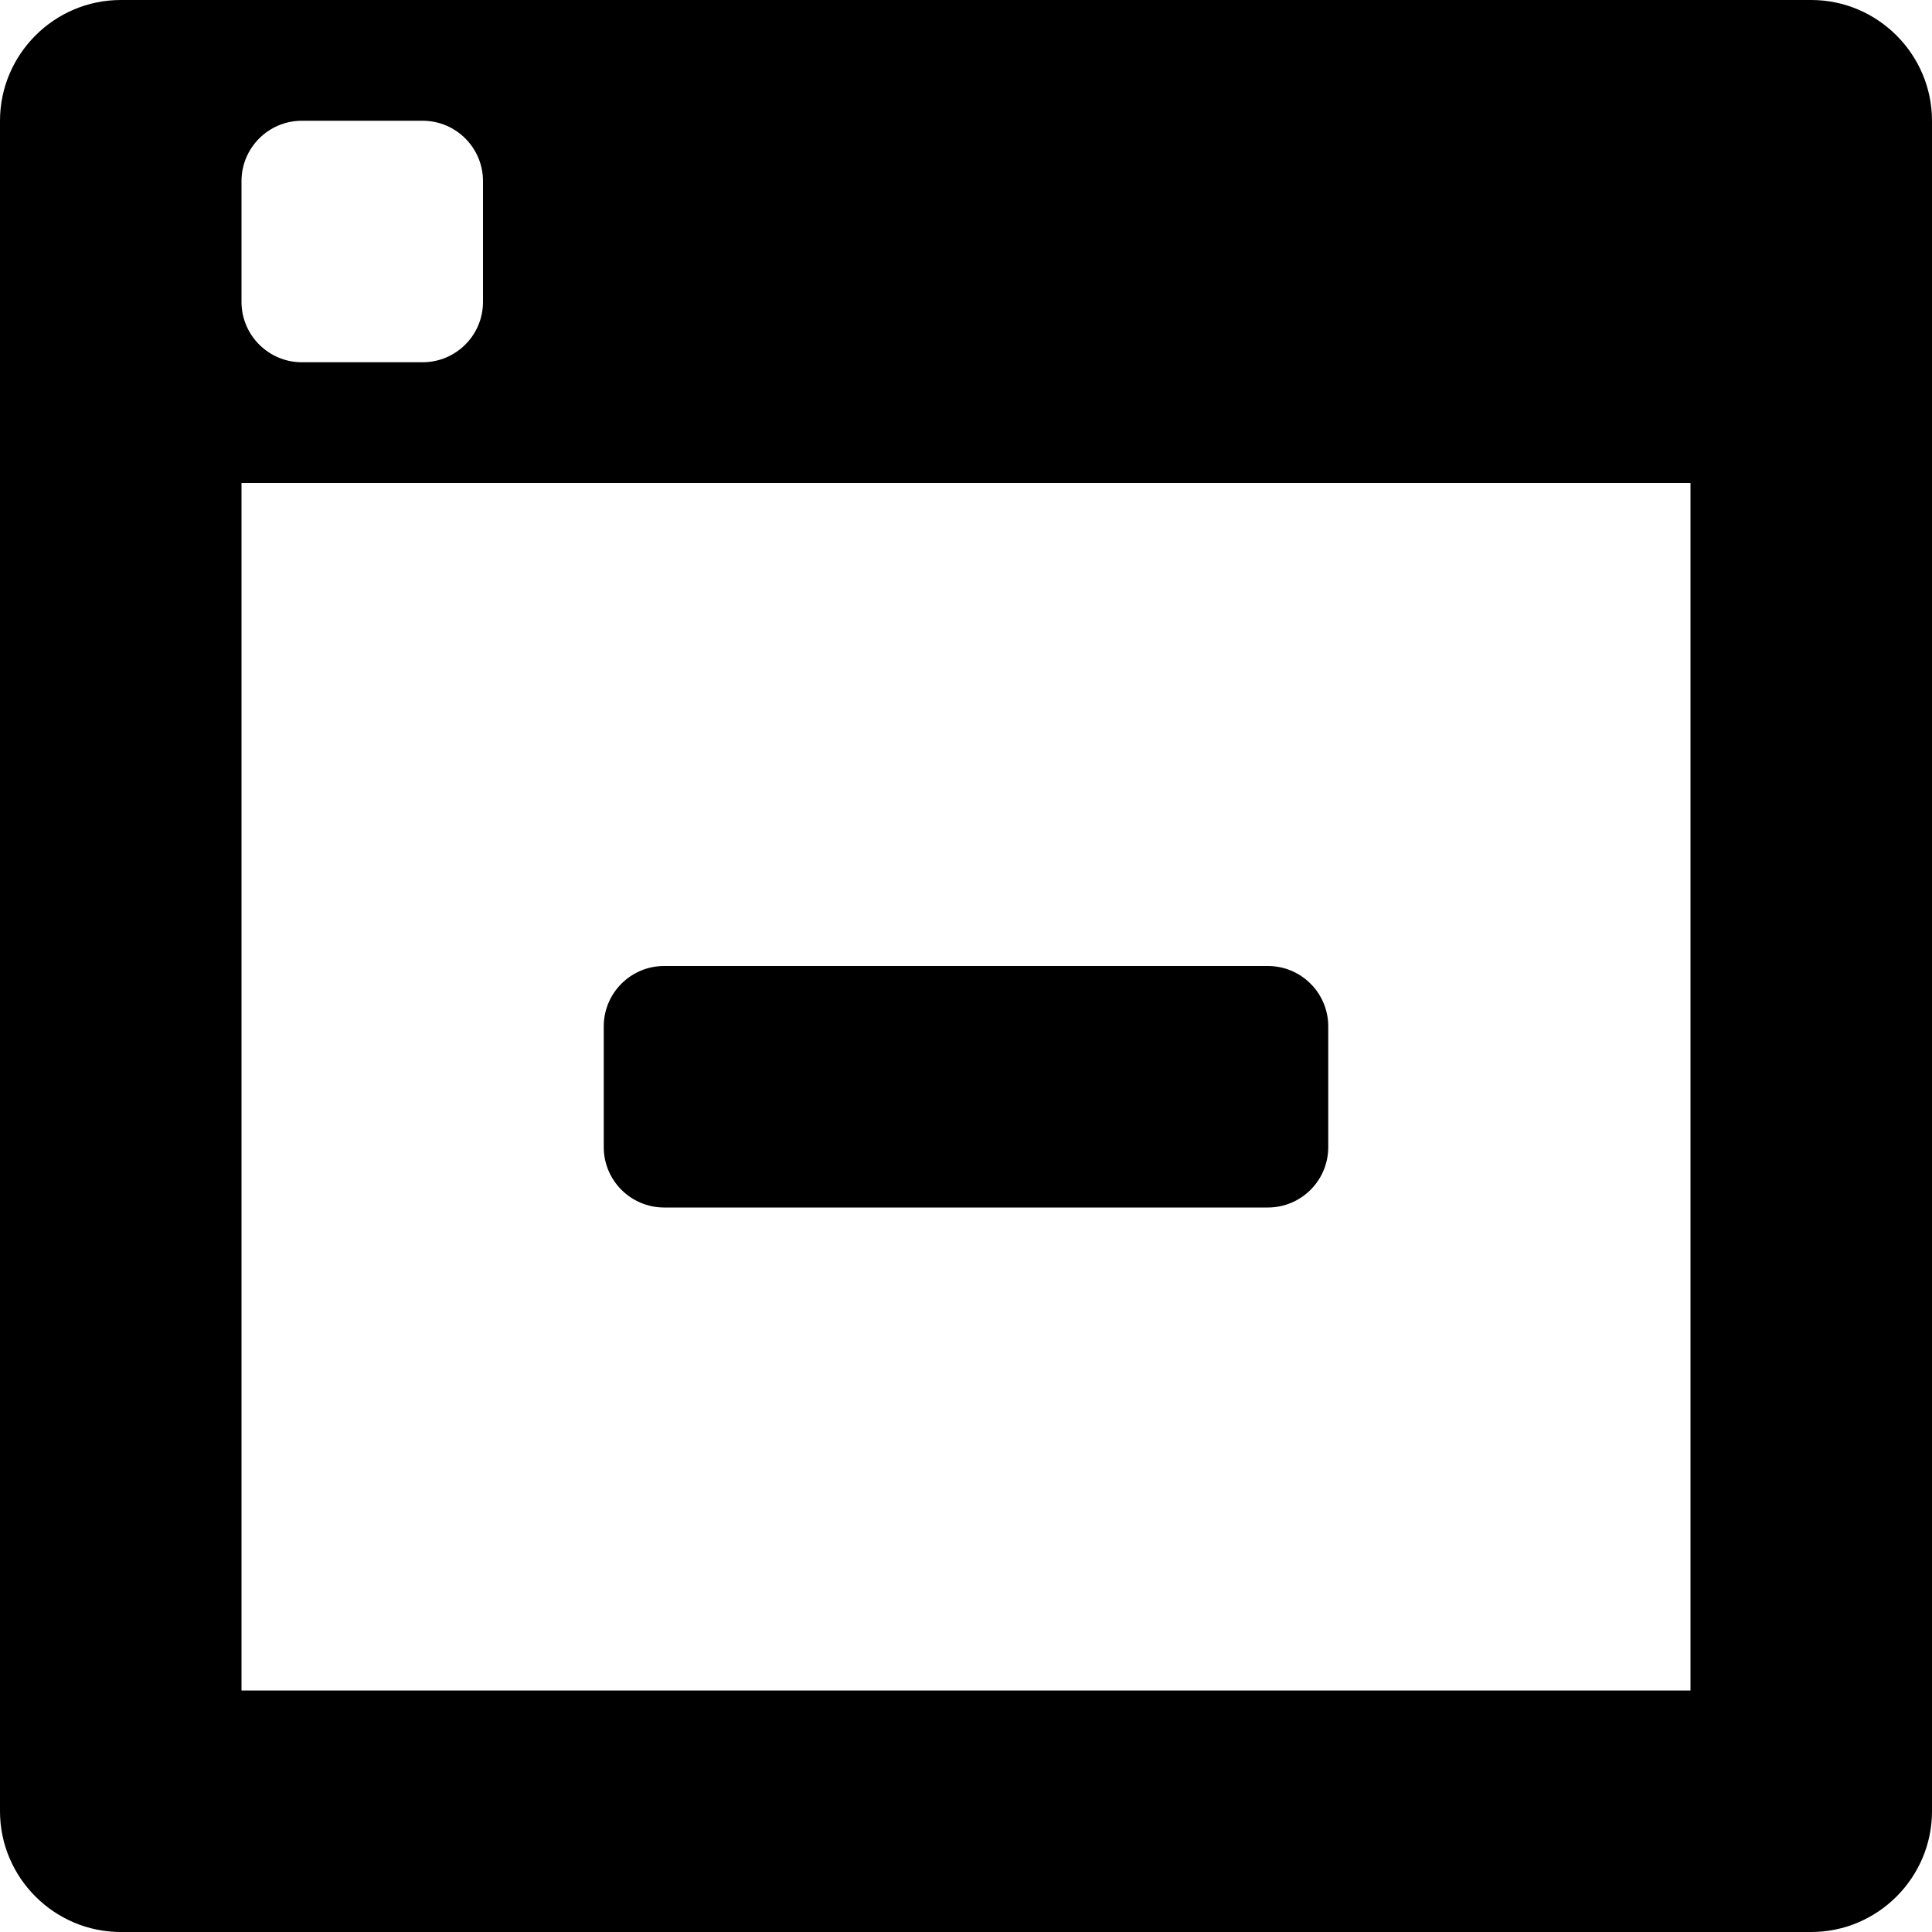 <?xml version="1.0" encoding="iso-8859-1"?>
<!-- Generator: Adobe Illustrator 16.0.0, SVG Export Plug-In . SVG Version: 6.00 Build 0)  -->
<!DOCTYPE svg PUBLIC "-//W3C//DTD SVG 1.1//EN" "http://www.w3.org/Graphics/SVG/1.1/DTD/svg11.dtd">
<svg version="1.1" id="Layer_1" xmlns="http://www.w3.org/2000/svg" xmlns:xlink="http://www.w3.org/1999/xlink" x="0px" y="0px"
	 width="16px" height="16px" viewBox="0 0 16 16" style="enable-background:new 0 0 16 16;" xml:space="preserve">
<g id="Minimize_Browser_2">
	<path style="fill-rule:evenodd;clip-rule:evenodd;" d="M15,0H1C0.45,0,0,0.45,0,1v14c0,0.55,0.45,1,1,1h14c0.55,0,1-0.45,1-1V1
		C16,0.45,15.55,0,15,0z M2.5,1h1C3.776,1,4,1.224,4,1.5v1C4,2.776,3.776,3,3.5,3h-1C2.224,3,2,2.776,2,2.5v-1
		C2,1.224,2.224,1,2.5,1z M14,14H2V4h12V14z"/>
	<path style="fill-rule:evenodd;clip-rule:evenodd;" d="M5.5,10h5c0.276,0,0.5-0.224,0.5-0.5v-1C11,8.224,10.776,8,10.5,8h-5
		C5.224,8,5,8.224,5,8.5v1C5,9.776,5.224,10,5.5,10z"/>
</g>
<g>
</g>
<g>
</g>
<g>
</g>
<g>
</g>
<g>
</g>
<g>
</g>
<g>
</g>
<g>
</g>
<g>
</g>
<g>
</g>
<g>
</g>
<g>
</g>
<g>
</g>
<g>
</g>
<g>
</g>
</svg>
